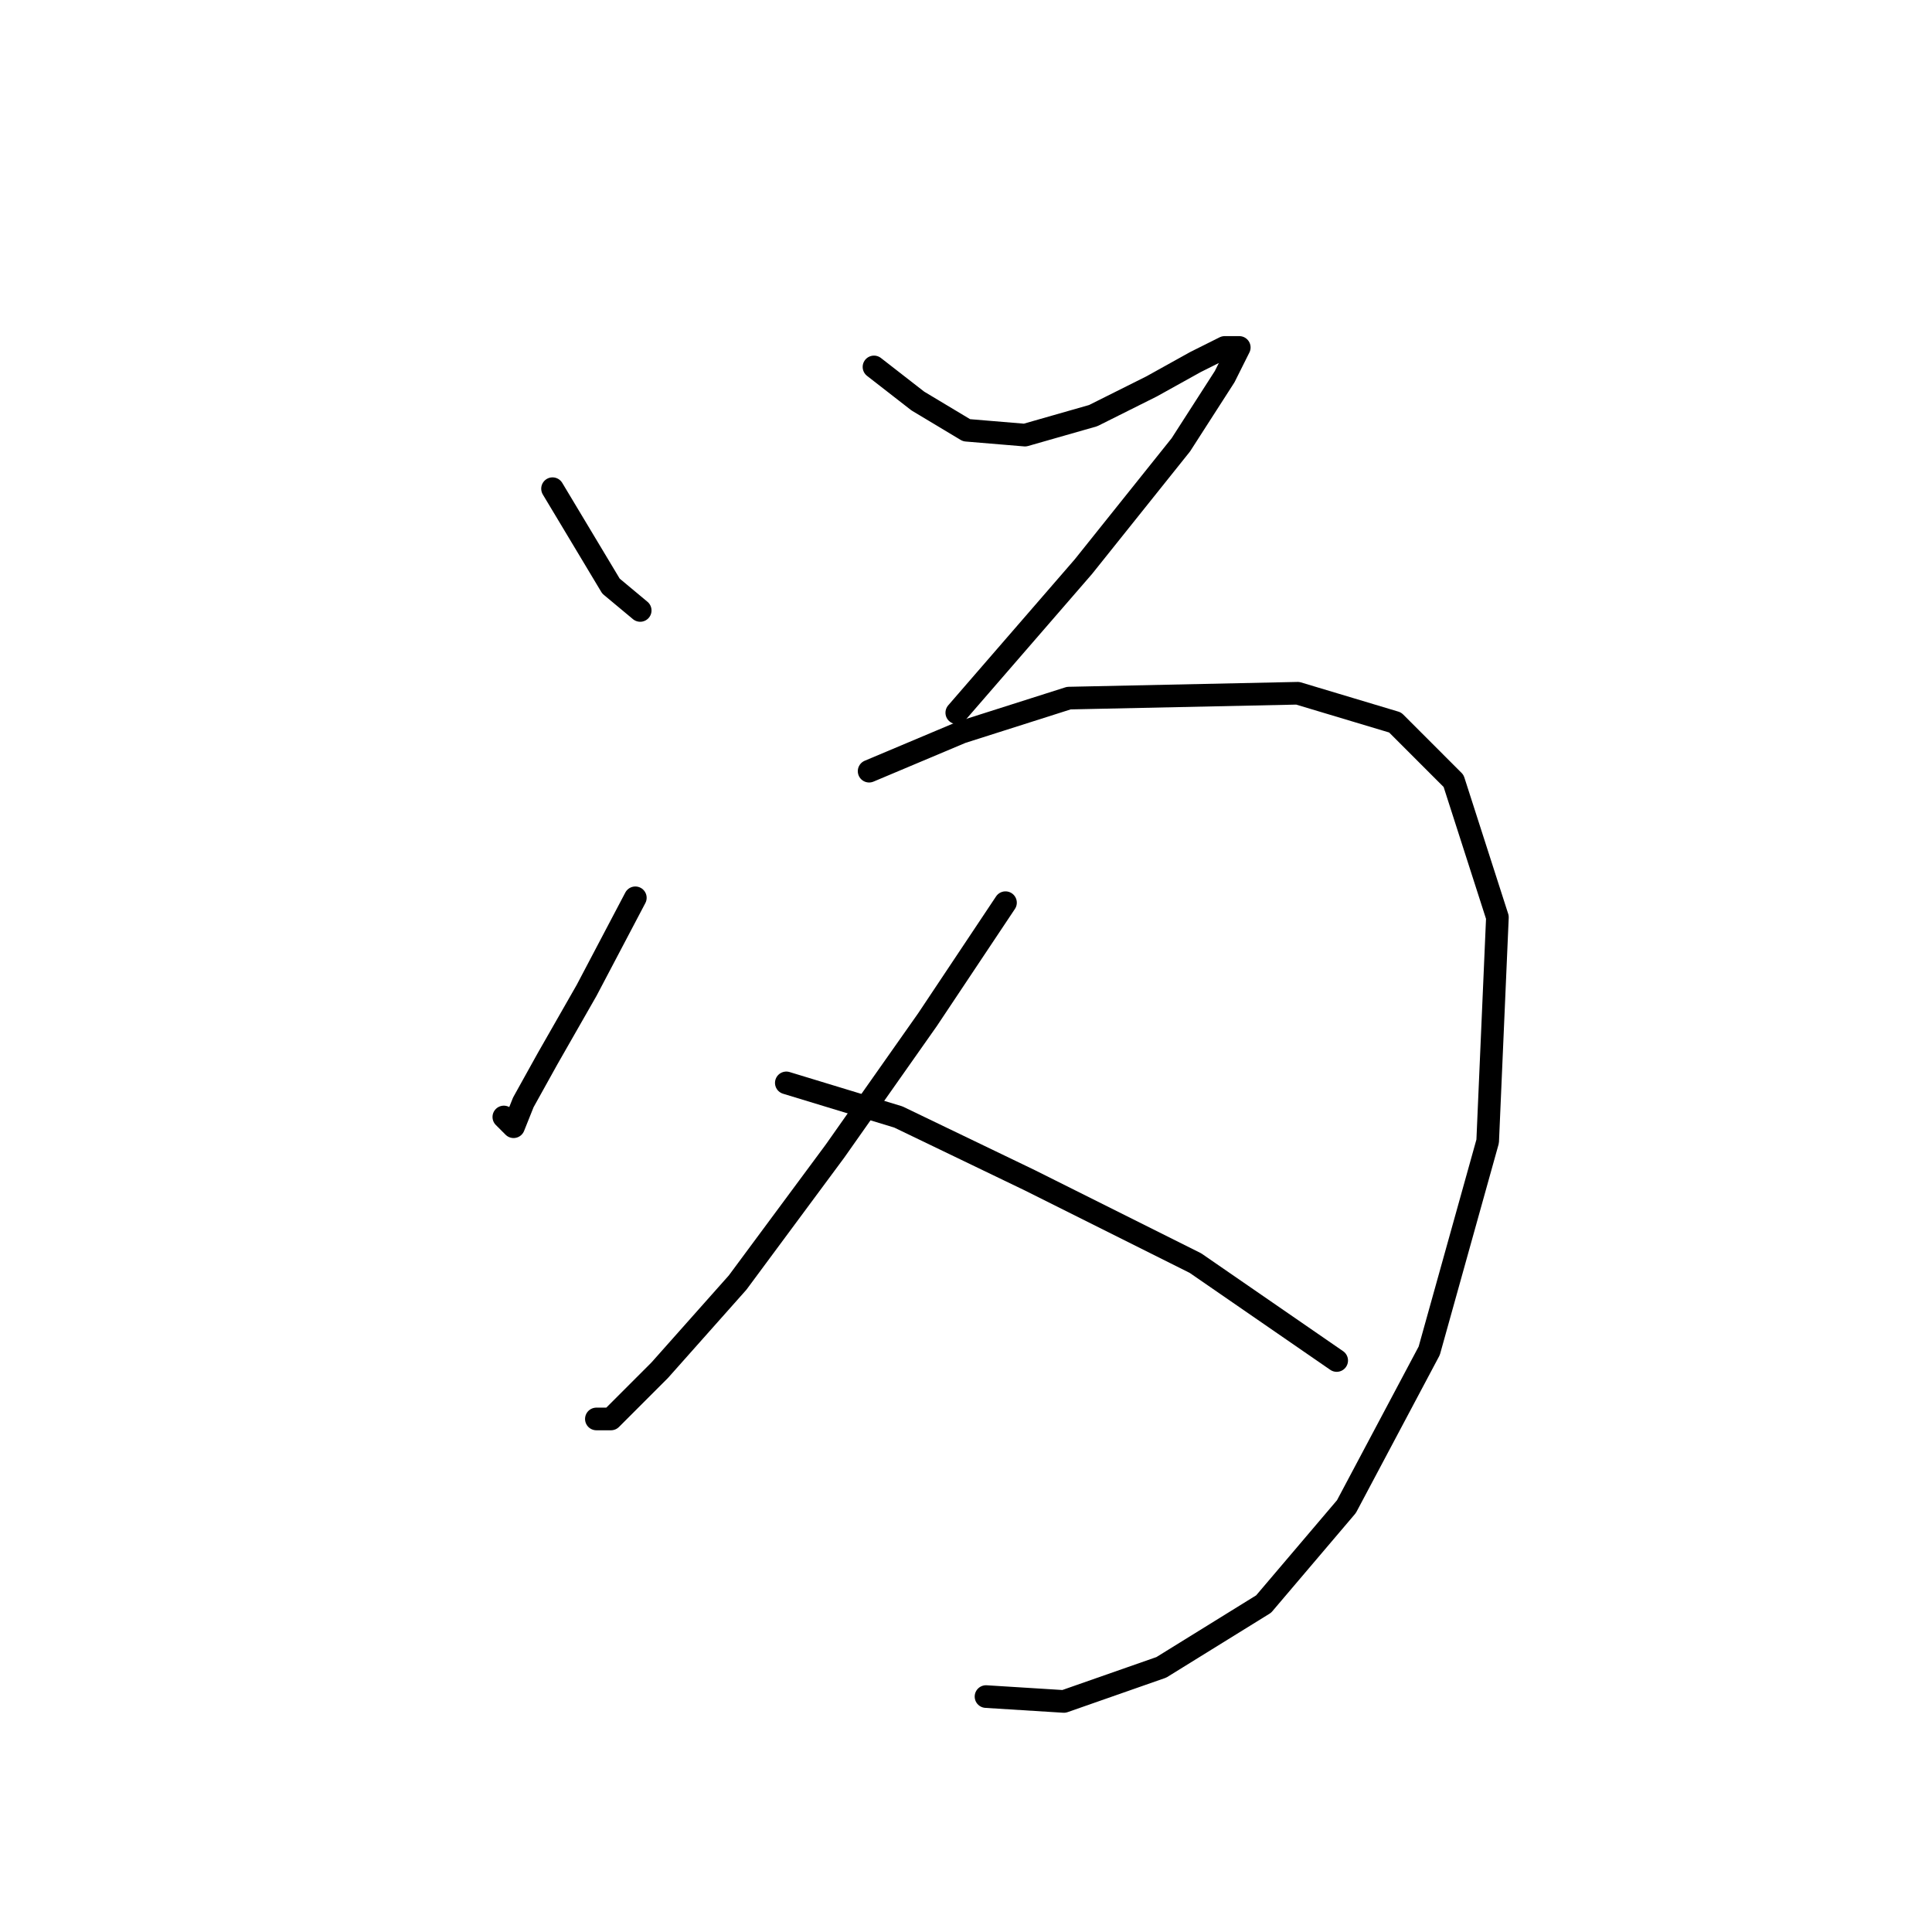 <?xml version="1.0" standalone="no"?>
    <svg width="256" height="256" xmlns="http://www.w3.org/2000/svg" version="1.1">
    <polyline stroke="black" stroke-width="3" stroke-linecap="round" fill="transparent" stroke-linejoin="round" points="73.214 64.754 77.086 71.207 80.958 77.661 84.83 80.888 84.83 80.888 " />
        <polyline stroke="black" stroke-width="3" stroke-linecap="round" fill="transparent" stroke-linejoin="round" points="115.808 48.62 121.616 53.137 128.07 57.009 135.814 57.655 144.849 55.073 152.594 51.201 158.402 47.974 162.274 46.038 164.21 46.038 162.274 49.91 156.466 58.945 143.559 75.08 126.779 94.441 126.779 94.441 " />
        <polyline stroke="black" stroke-width="3" stroke-linecap="round" fill="transparent" stroke-linejoin="round" points="84.185 118.964 77.731 131.226 72.568 140.262 69.342 146.07 68.051 149.297 66.76 148.006 66.76 148.006 " />
        <polyline stroke="black" stroke-width="3" stroke-linecap="round" fill="transparent" stroke-linejoin="round" points="115.163 102.185 127.424 97.022 141.622 92.504 171.955 91.859 184.862 95.731 192.606 103.476 198.415 121.546 197.124 151.233 189.38 178.984 178.408 199.635 167.437 212.543 153.884 220.932 140.977 225.45 130.651 224.805 130.651 224.805 " />
        <polyline stroke="black" stroke-width="3" stroke-linecap="round" fill="transparent" stroke-linejoin="round" points="133.233 119.61 122.907 135.099 110.645 152.523 97.738 169.948 87.412 181.565 80.958 188.019 79.022 188.019 79.022 188.019 " />
        <polyline stroke="black" stroke-width="3" stroke-linecap="round" fill="transparent" stroke-linejoin="round" points="104.191 143.488 119.035 148.006 136.46 156.396 158.402 167.367 177.118 180.274 177.118 180.274 " />
        </svg>